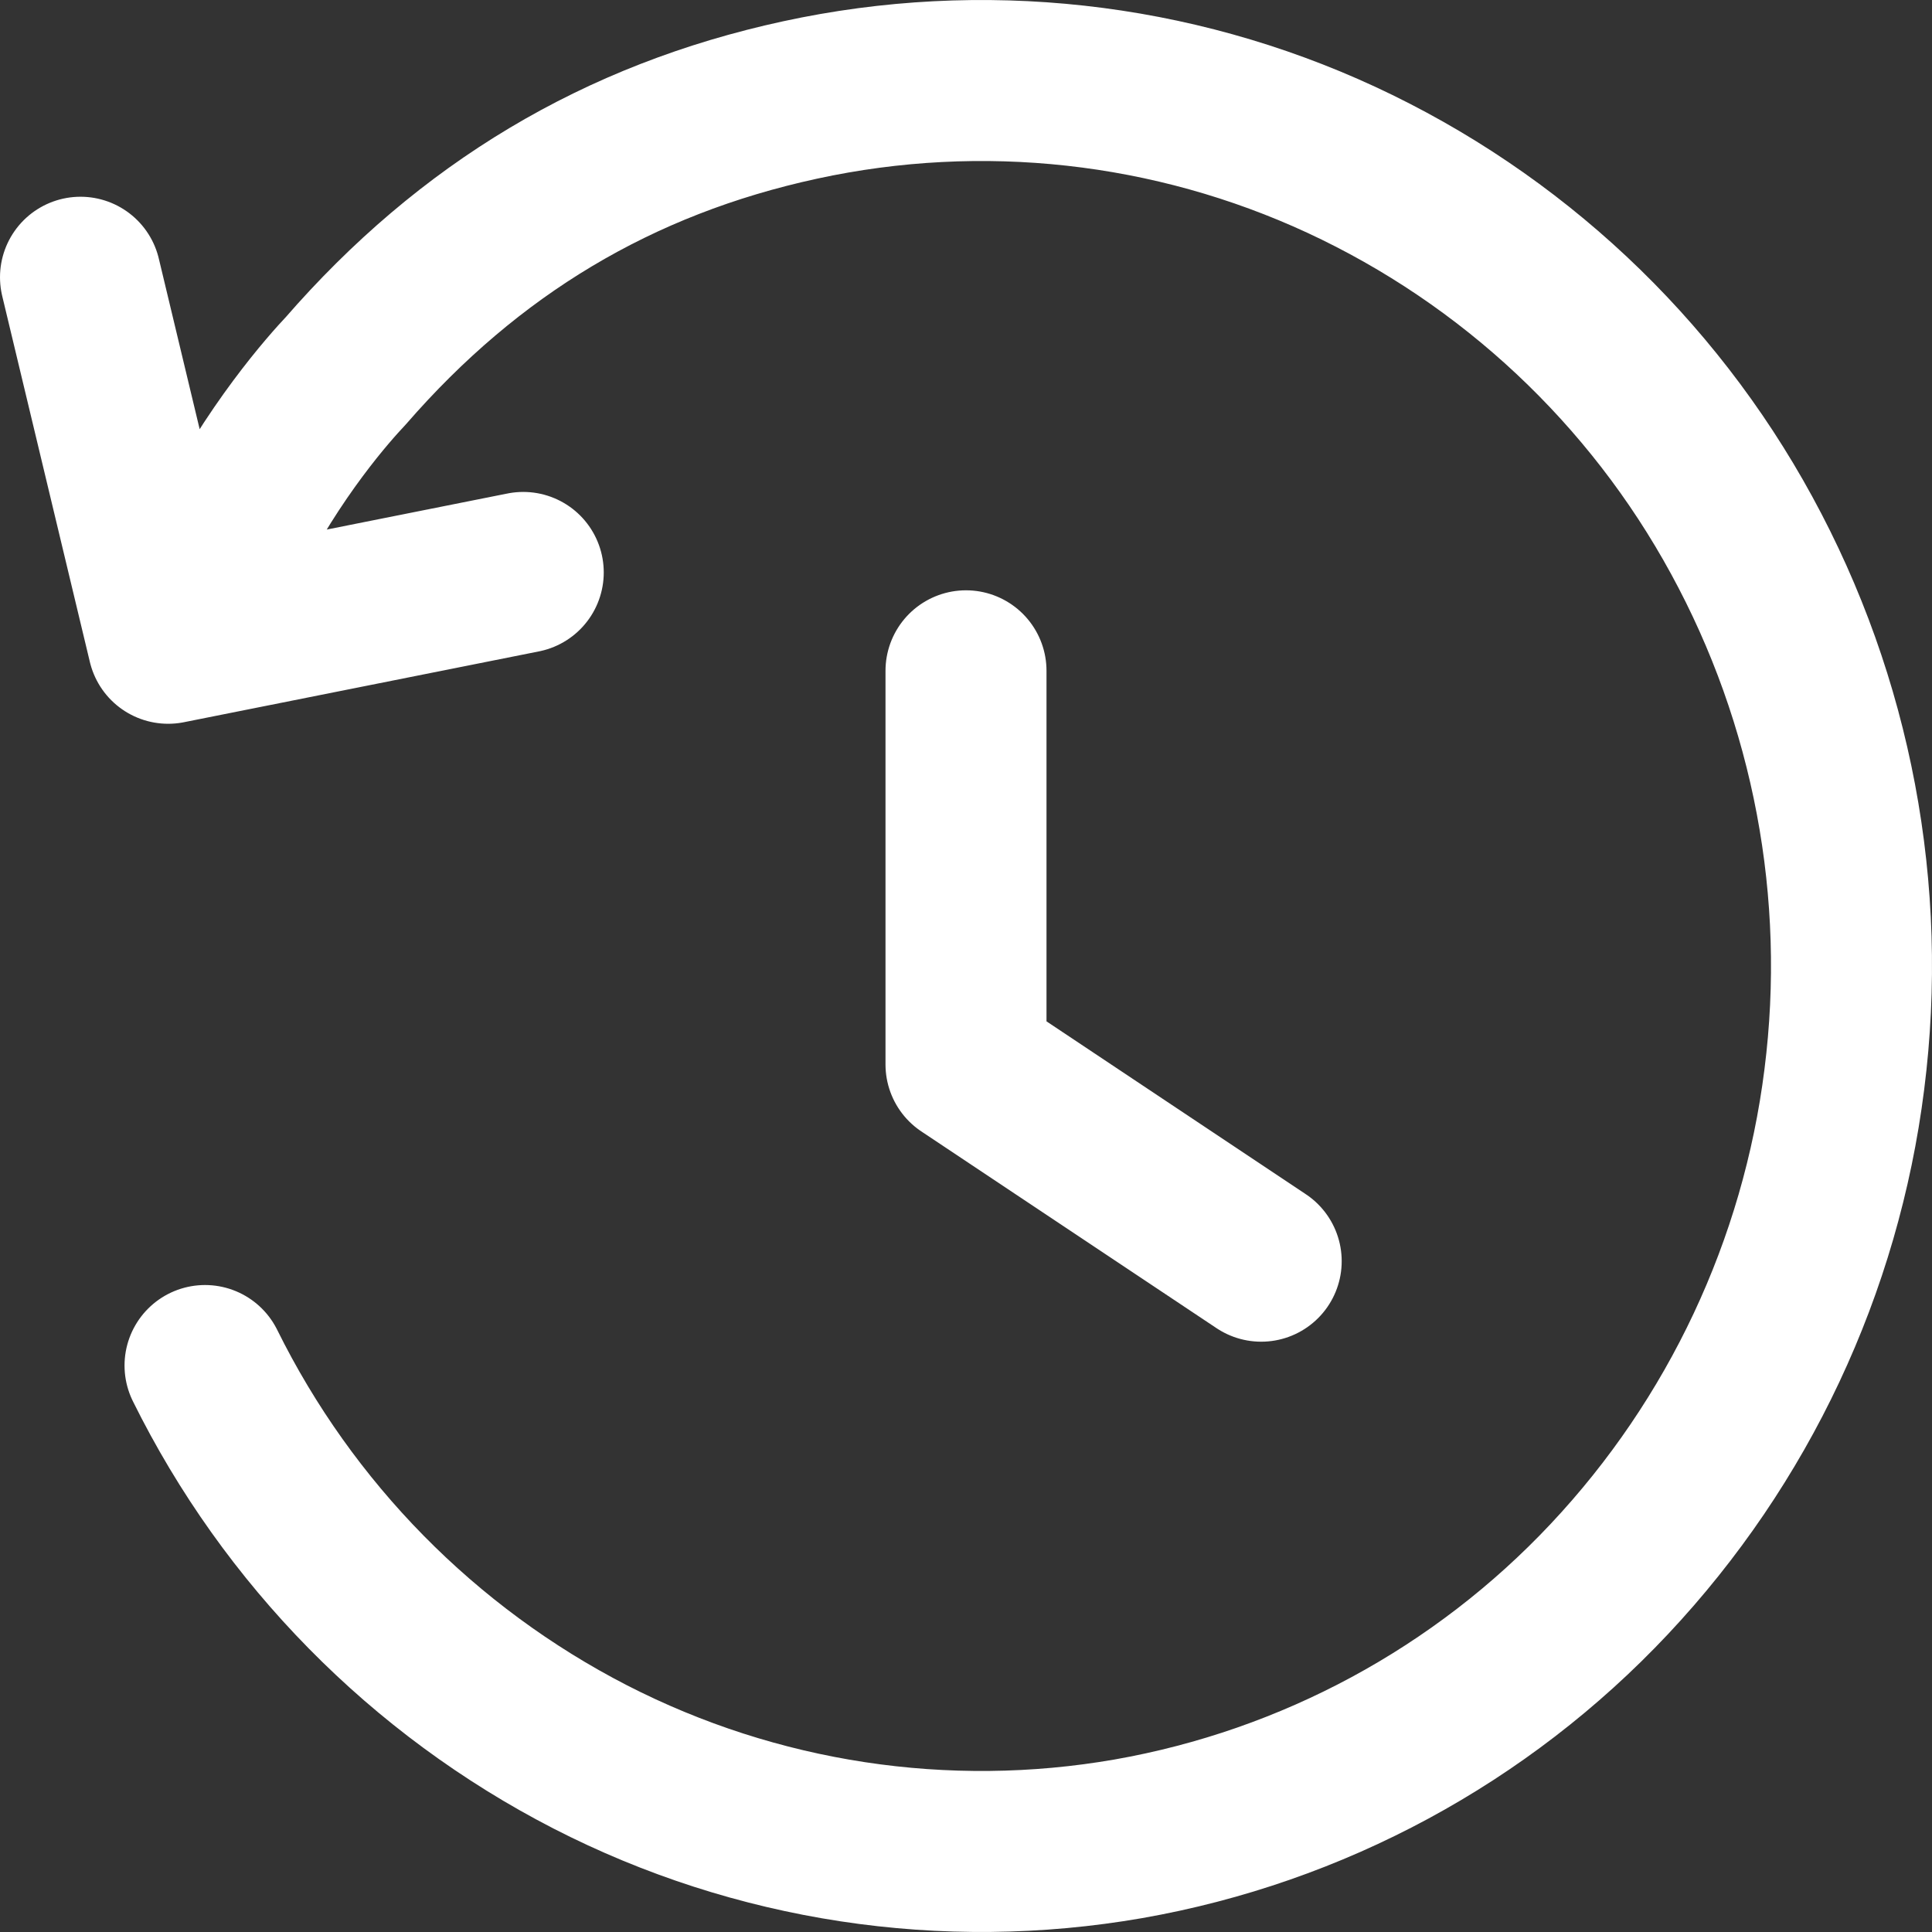 <svg width="24" height="24" viewBox="0 0 24 24" fill="none" xmlns="http://www.w3.org/2000/svg">
<rect x="0" y="0" width="24" height="24" fill="#333333" stroke="none"/>
<path d="M2.547 16.963C3.581 19.053 5.258 20.758 7.332 21.825C9.391 22.882 11.739 23.239 14.019 22.842C16.306 22.44 18.402 21.308 19.992 19.615C21.597 17.907 22.619 15.733 22.911 13.407C23.207 11.076 22.761 8.71 21.635 6.648C20.519 4.601 18.776 2.966 16.662 1.985C14.561 1.012 12.201 0.751 9.939 1.242C7.678 1.732 5.825 2.846 4.293 4.609C4.108 4.805 3.394 5.594 2.802 6.786M6.5 7.111L2.089 7.991L1 3.444M12 8.333V13.223L15.667 15.667" stroke="white" stroke-width="2" stroke-linecap="round" stroke-linejoin="round"/>
</svg>
